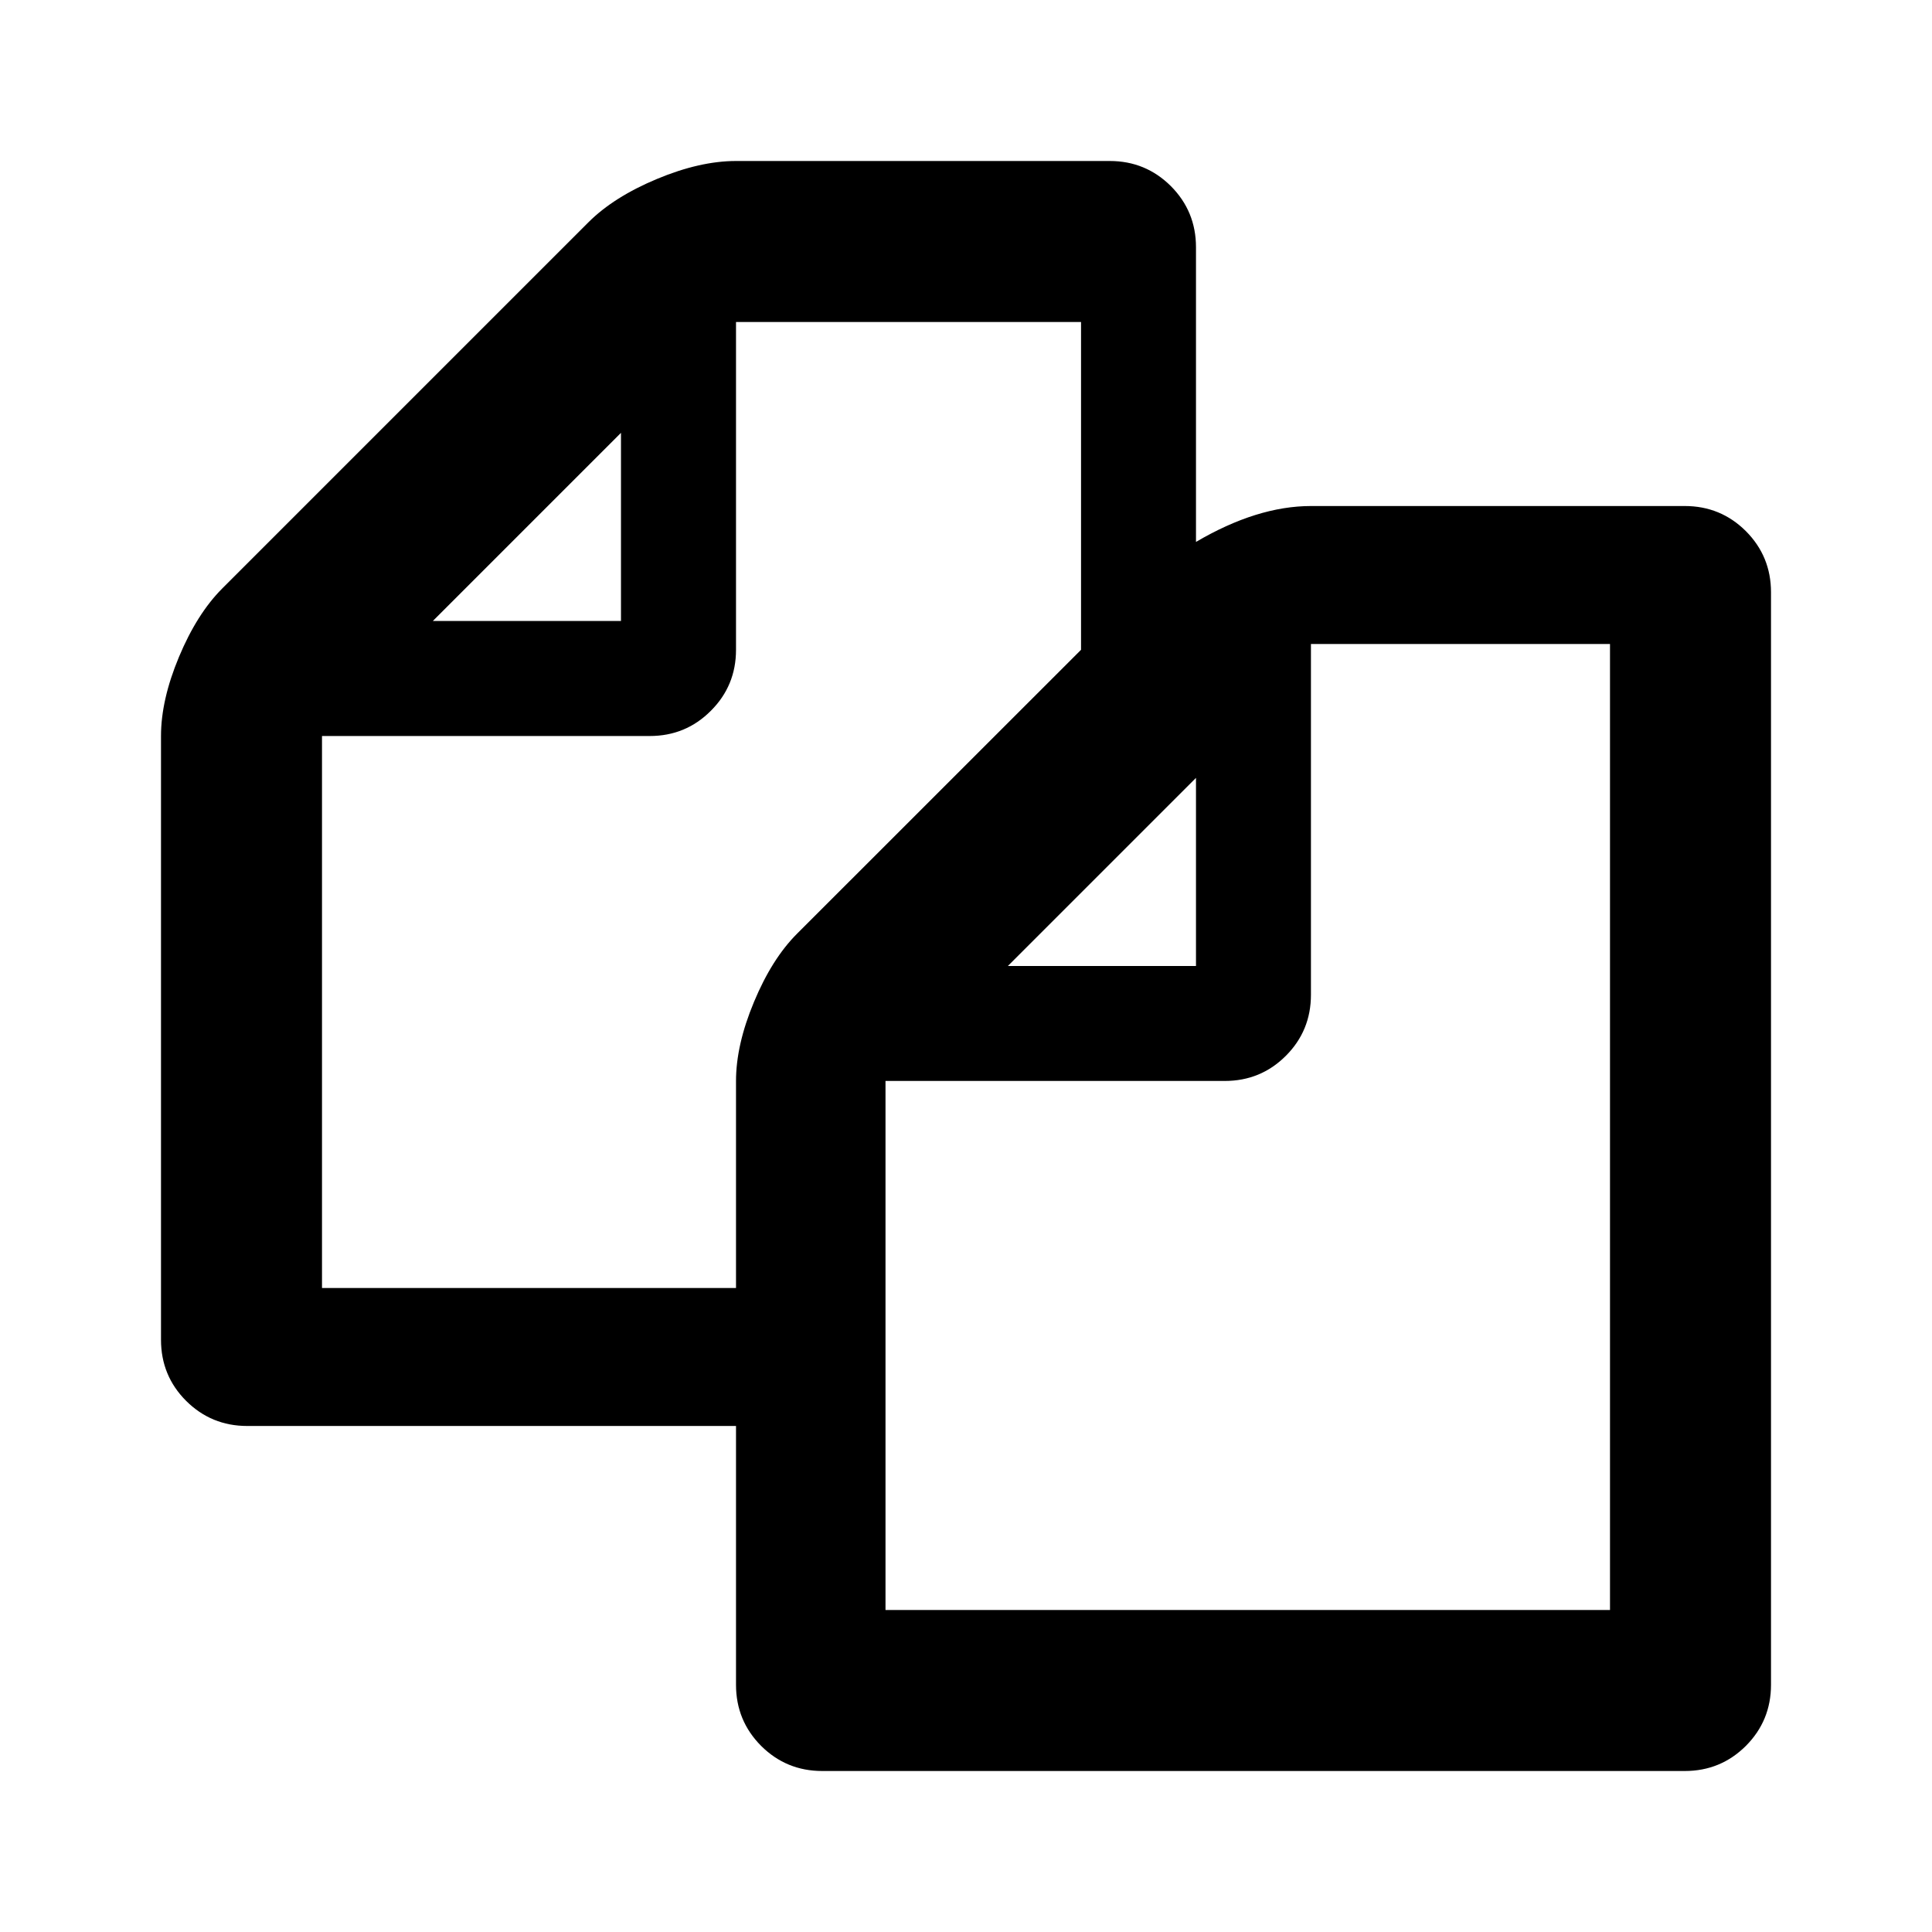 <?xml version="1.0" encoding="UTF-8"?>
<svg width="24px" height="24px" viewBox="0 0 24 24" version="1.1" xmlns="http://www.w3.org/2000/svg" xmlns:xlink="http://www.w3.org/1999/xlink">
    <!-- Generator: Sketch 52.6 (67491) - http://www.bohemiancoding.com/sketch -->
    <title>copy</title>
    <desc>Created with Sketch.</desc>
    <defs>
        <path d="M20.929,6.286 L16.286,6.286 C15.839,6.286 15.363,6.435 14.857,6.732 L14.857,3.072 C14.857,2.774 14.753,2.521 14.545,2.312 C14.336,2.104 14.083,2 13.786,2 L9.143,2 C8.845,2 8.518,2.074 8.161,2.223 C7.804,2.372 7.521,2.551 7.312,2.759 L2.759,7.312 C2.551,7.521 2.372,7.804 2.223,8.161 C2.074,8.518 2,8.845 2,9.143 L2,16.643 C2,16.941 2.104,17.194 2.312,17.402 C2.521,17.61 2.774,17.714 3.071,17.714 L9.143,17.714 L9.143,20.929 C9.143,21.226 9.247,21.479 9.455,21.688 C9.664,21.896 9.917,22 10.214,22 L20.929,22 C21.226,22 21.479,21.896 21.688,21.688 C21.896,21.479 22,21.226 22,20.929 L22,7.357 C22,7.06 21.896,6.807 21.688,6.598 C21.479,6.39 21.226,6.286 20.929,6.286 Z M14.857,12 L12.52,12 L14.857,9.663 L14.857,12 Z M7.714,7.714 L5.377,7.714 L7.714,5.377 L7.714,7.714 Z M9.366,12.447 C9.217,12.804 9.143,13.131 9.143,13.429 L9.143,16 L4,16 L4,9.143 L8.071,9.143 C8.369,9.143 8.622,9.039 8.83,8.83 C9.039,8.622 9.143,8.369 9.143,8.072 L9.143,4 L13.429,4 L13.429,8.072 L9.902,11.598 C9.693,11.807 9.515,12.089 9.366,12.447 Z M11,20 L11,13.428 L15.214,13.428 C15.512,13.428 15.765,13.324 15.973,13.116 C16.181,12.908 16.285,12.655 16.285,12.357 L16.285,8 L20,8 L20,20 L11,20 Z" id="path-1"></path>
    </defs>
    <g id="copy" stroke="none" stroke-width="1" fill="none" fill-rule="evenodd">
        <mask id="mask-2" fill="white">
            <use xlink:href="#path-1"></use>
        </mask>
        <use id="link" fill="#000000" xlink:href="#path-1"></use>
    </g>
</svg>